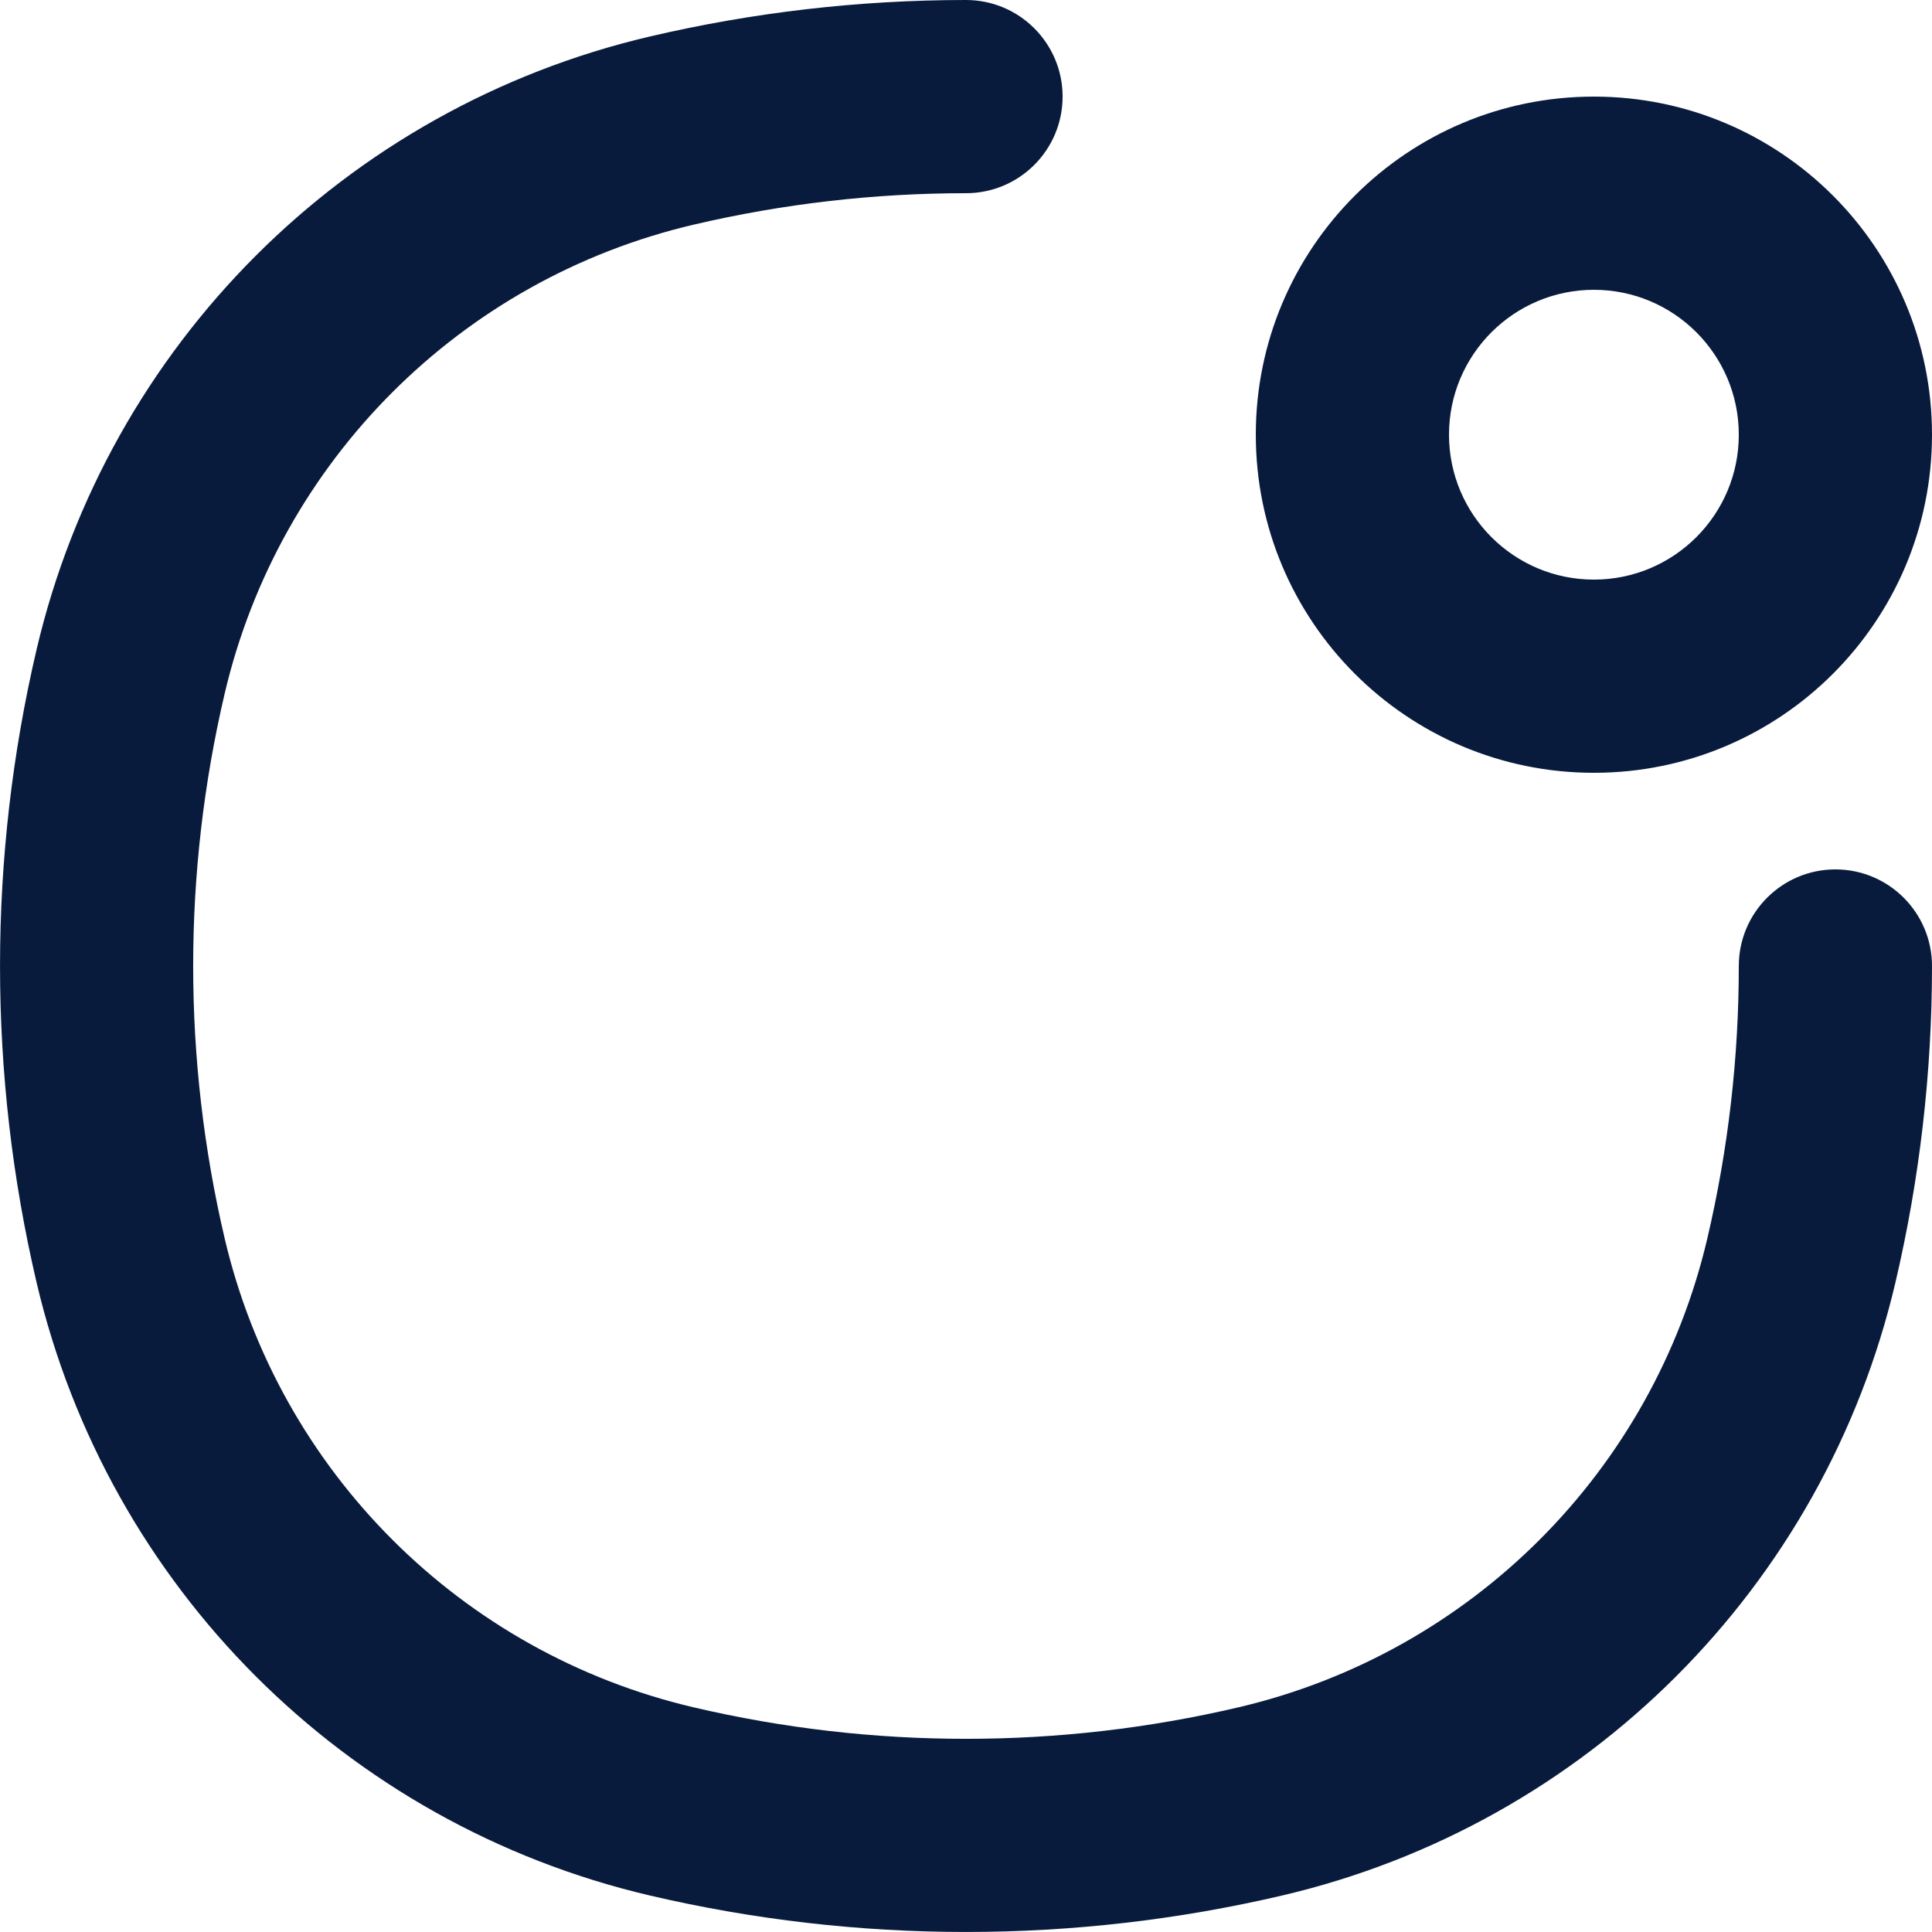 <svg width="20" height="20" viewBox="0 0 20 20" fill="none" xmlns="http://www.w3.org/2000/svg">
<path fill-rule="evenodd" clip-rule="evenodd" d="M11 1C11 0.448 10.552 0 10 0C8.897 0 7.797 0.127 6.722 0.379C3.575 1.118 1.118 3.575 0.379 6.722C-0.126 8.878 -0.126 11.122 0.379 13.278C1.118 16.425 3.575 18.882 6.722 19.621C8.878 20.126 11.122 20.126 13.278 19.621C16.425 18.882 18.882 16.425 19.621 13.278C19.873 12.203 20 11.103 20 10C20 9.448 19.552 9 19 9C18.448 9 18 9.448 18 10C18 10.949 17.891 11.896 17.674 12.821C17.109 15.229 15.229 17.109 12.821 17.674C10.966 18.109 9.034 18.109 7.179 17.674C4.771 17.109 2.891 15.229 2.326 12.821C1.891 10.966 1.891 9.034 2.326 7.179C2.891 4.771 4.771 2.891 7.179 2.326C8.104 2.109 9.051 2 10 2C10.552 2 11 1.552 11 1ZM16.5 1C14.567 1 13 2.567 13 4.5C13 6.433 14.567 8 16.5 8C18.433 8 20 6.433 20 4.5C20 2.567 18.433 1 16.5 1ZM16.5 3C17.328 3 18 3.672 18 4.5C18 5.328 17.328 6 16.5 6C15.672 6 15 5.328 15 4.5C15 3.672 15.672 3 16.5 3Z" fill="#091B3D"/>
</svg>
